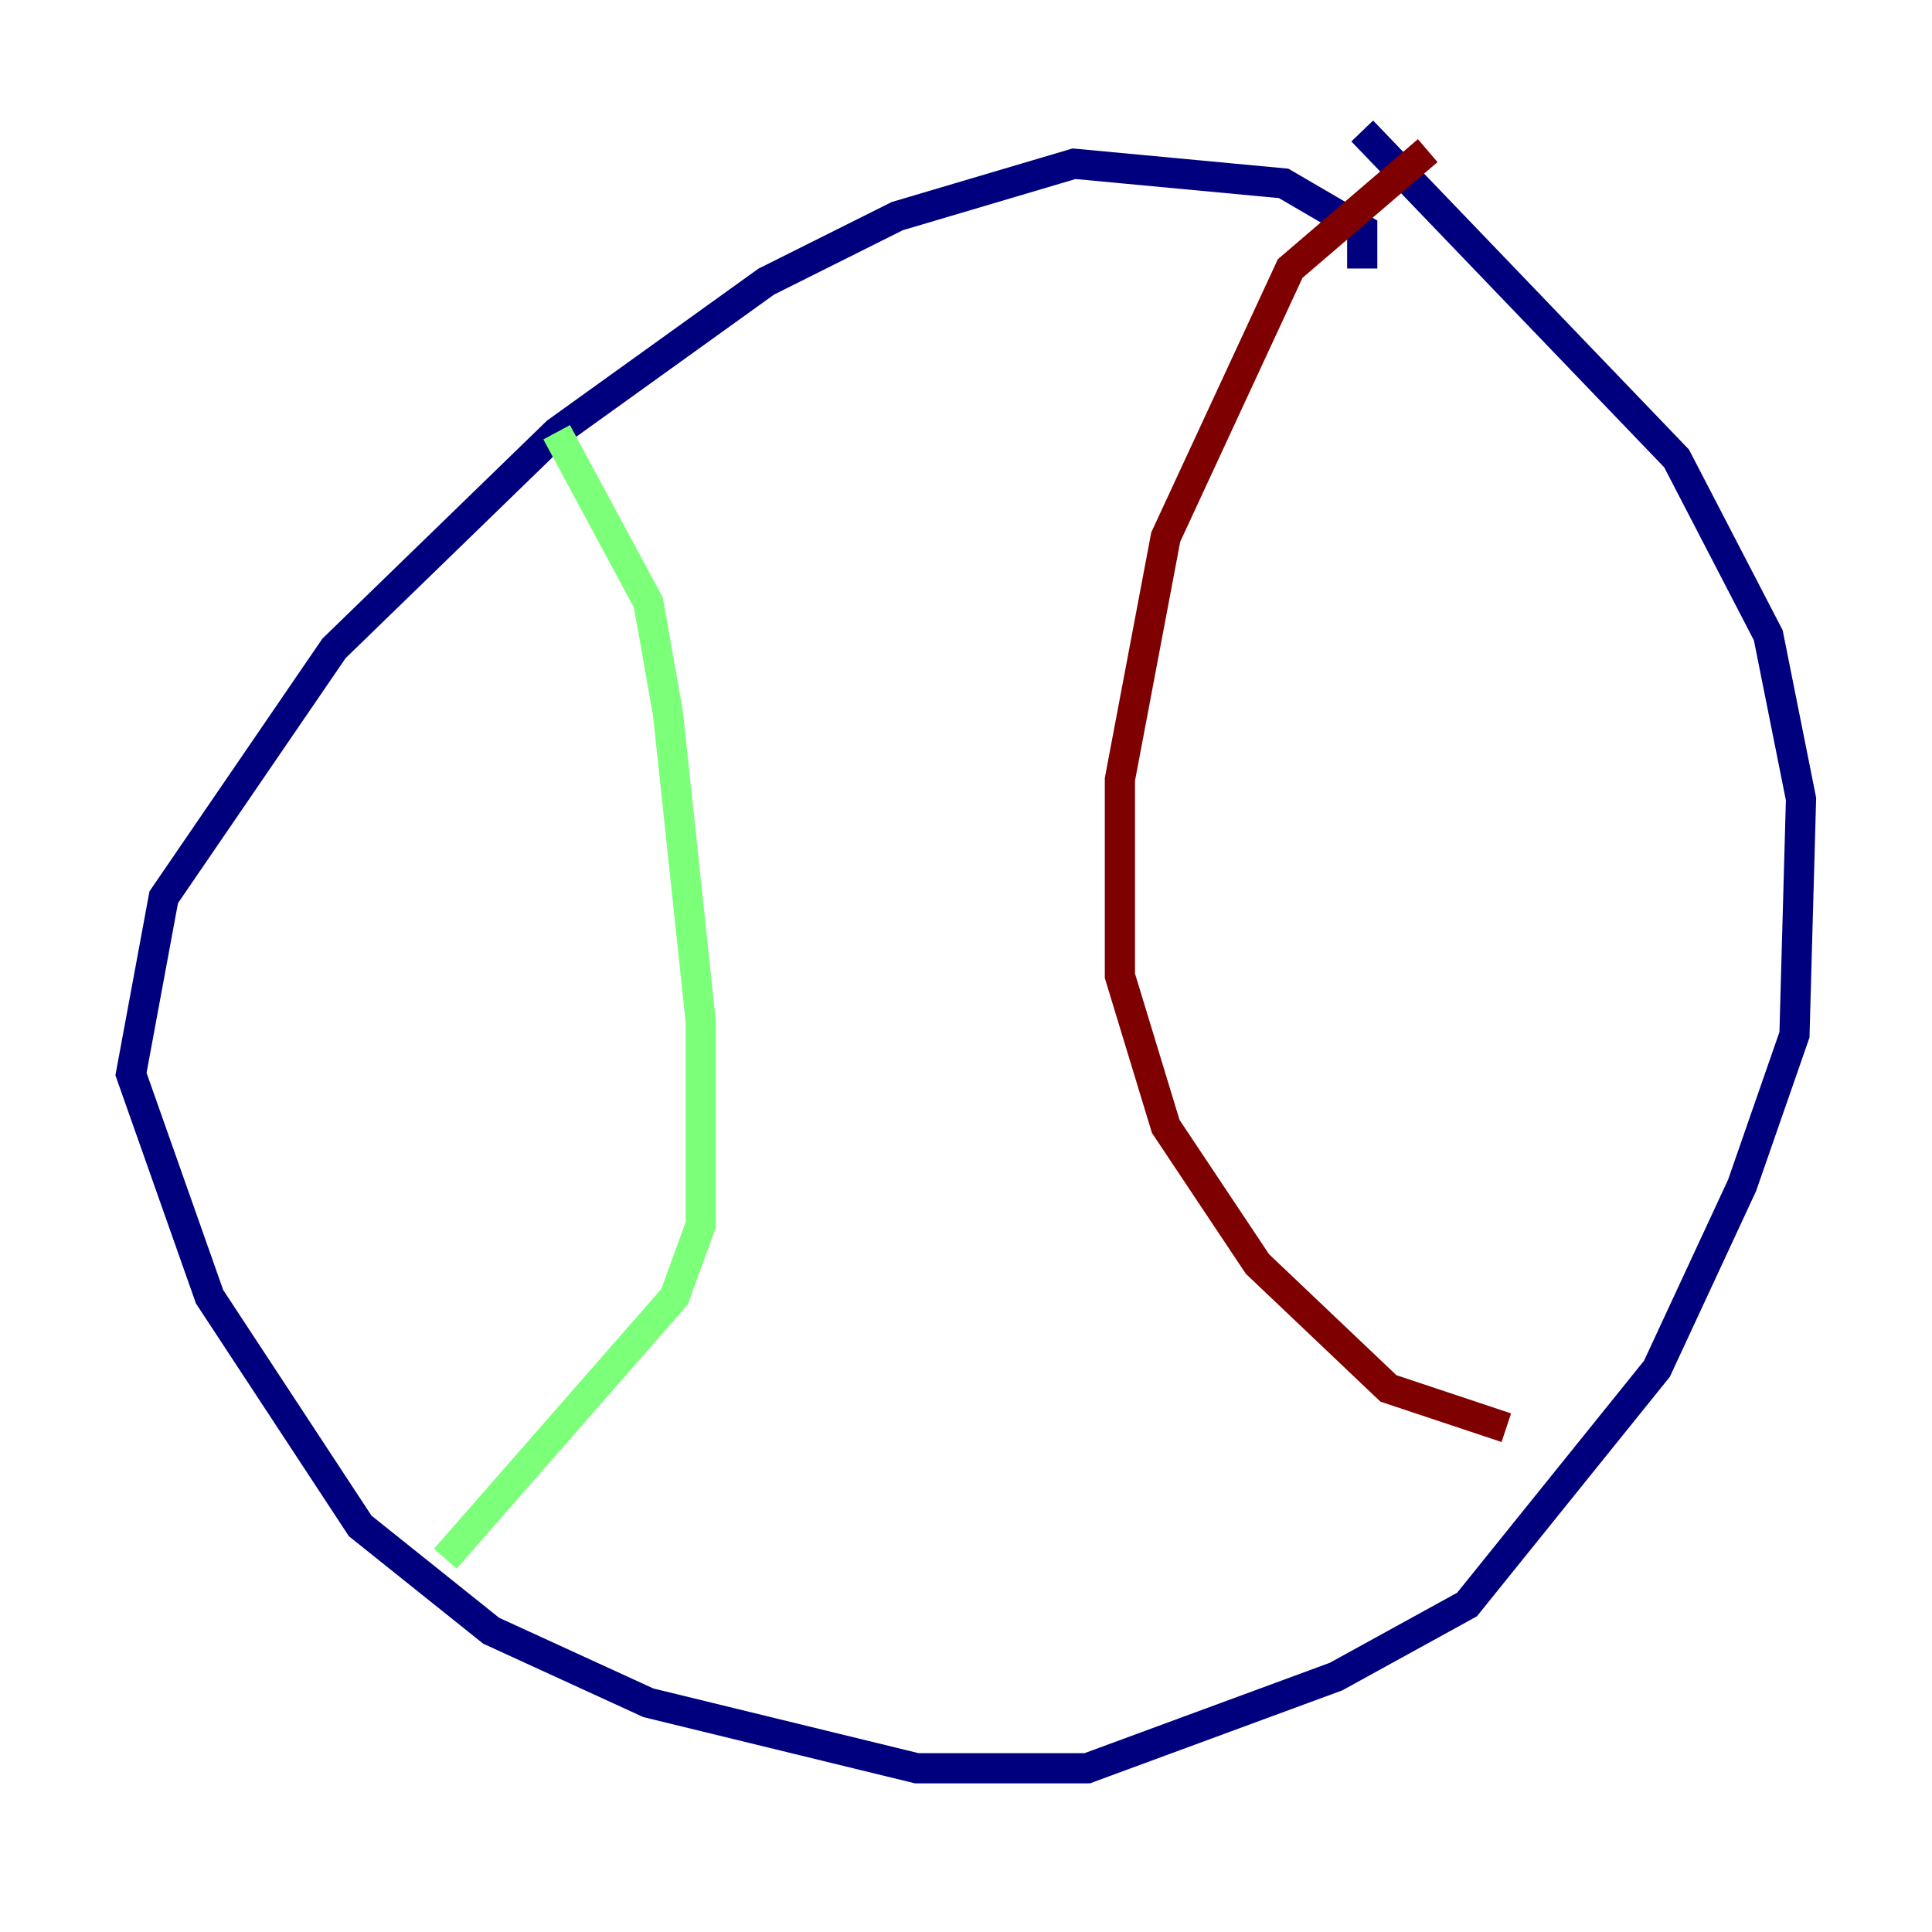 <?xml version="1.0" encoding="utf-8" ?>
<svg baseProfile="tiny" height="128" version="1.2" viewBox="0,0,128,128" width="128" xmlns="http://www.w3.org/2000/svg" xmlns:ev="http://www.w3.org/2001/xml-events" xmlns:xlink="http://www.w3.org/1999/xlink"><defs /><polyline fill="none" points="90.251,17.79 90.251,15.186 85.044,12.149 71.159,10.848 59.444,14.319 50.766,18.658 36.881,28.637 22.129,42.956 10.848,59.444 8.678,71.159 13.885,85.912 23.864,101.098 32.542,108.041 42.956,112.814 60.746,117.153 72.027,117.153 88.515,111.078 97.193,106.305 109.776,90.685 115.417,78.536 118.888,68.556 119.322,52.936 117.153,42.088 111.078,30.373 90.251,8.678" stroke="#00007f" stroke-width="2" /><polyline fill="none" points="36.881,28.637 42.956,39.919 44.258,47.295 46.427,67.688 46.427,81.139 44.691,85.912 29.505,103.268" stroke="#7cff79" stroke-width="2" /><polyline fill="none" points="94.59,9.98 85.478,17.79 77.234,35.58 74.197,51.634 74.197,64.651 77.234,74.63 83.308,83.742 91.986,91.986 99.797,94.59" stroke="#7f0000" stroke-width="2" /></svg>